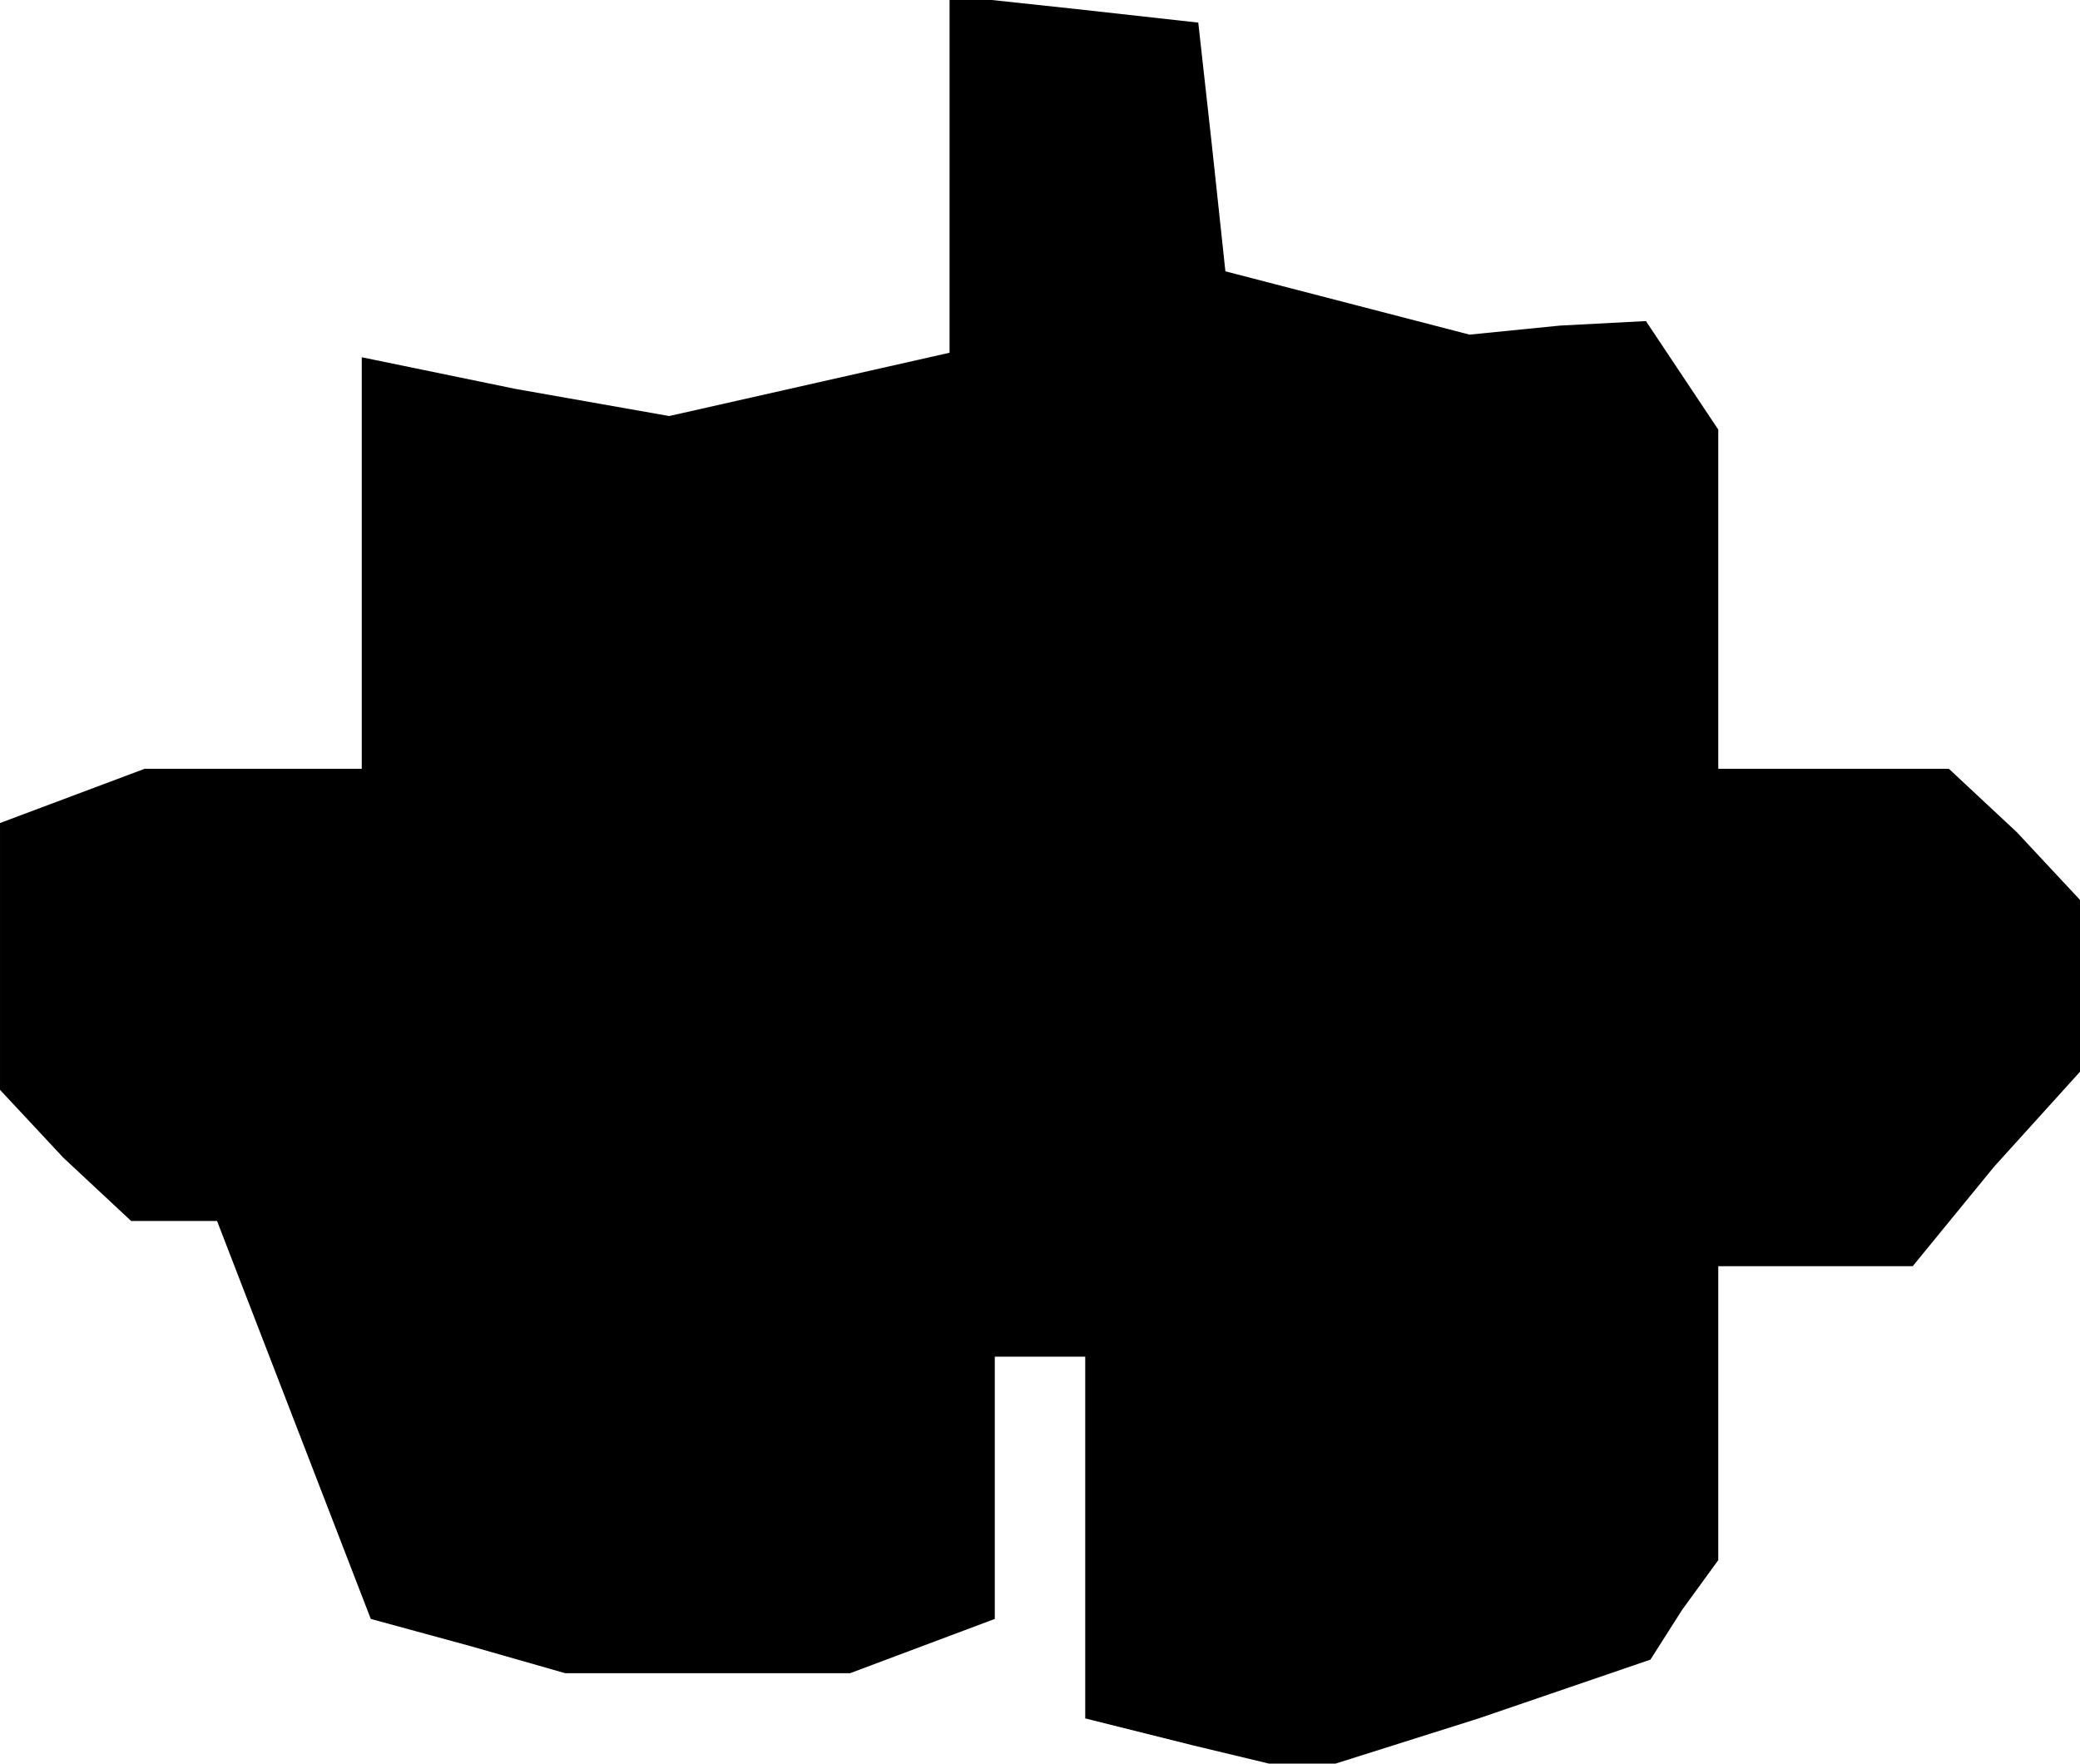 <?xml version="1.0" standalone="no"?>
<!DOCTYPE svg PUBLIC "-//W3C//DTD SVG 20010904//EN"
 "http://www.w3.org/TR/2001/REC-SVG-20010904/DTD/svg10.dtd">
<svg version="1.0" xmlns="http://www.w3.org/2000/svg"
 width="46pt" height="39pt" viewBox="0 0 46 39"
 preserveAspectRatio="xMidYMid meet">
<g transform="translate(0,39) scale(0.1,-0.1)"
fill="#000000" stroke="none">
<path d="M210 351 l0 -39 -31 -7 -31 -7 -34 6 -34 7 0 -46 0 -45 -24 0 -24 0
-16 -6 -16 -6 0 -30 0 -29 14 -15 15 -14 9 0 10 0 17 -44 17 -44 22 -6 21 -6
32 0 31 0 16 6 16 6 0 29 0 29 10 0 10 0 0 -40 0 -40 24 -6 25 -6 38 12 38 13
7 11 8 11 0 33 0 32 21 0 22 0 18 22 19 21 0 19 0 19 -14 15 -15 14 -25 0 -26
0 0 38 0 37 -8 12 -8 12 -19 -1 -20 -2 -27 7 -27 7 -3 28 -3 27 -27 3 -28 3 0
-40z"/>
</g>
</svg>
